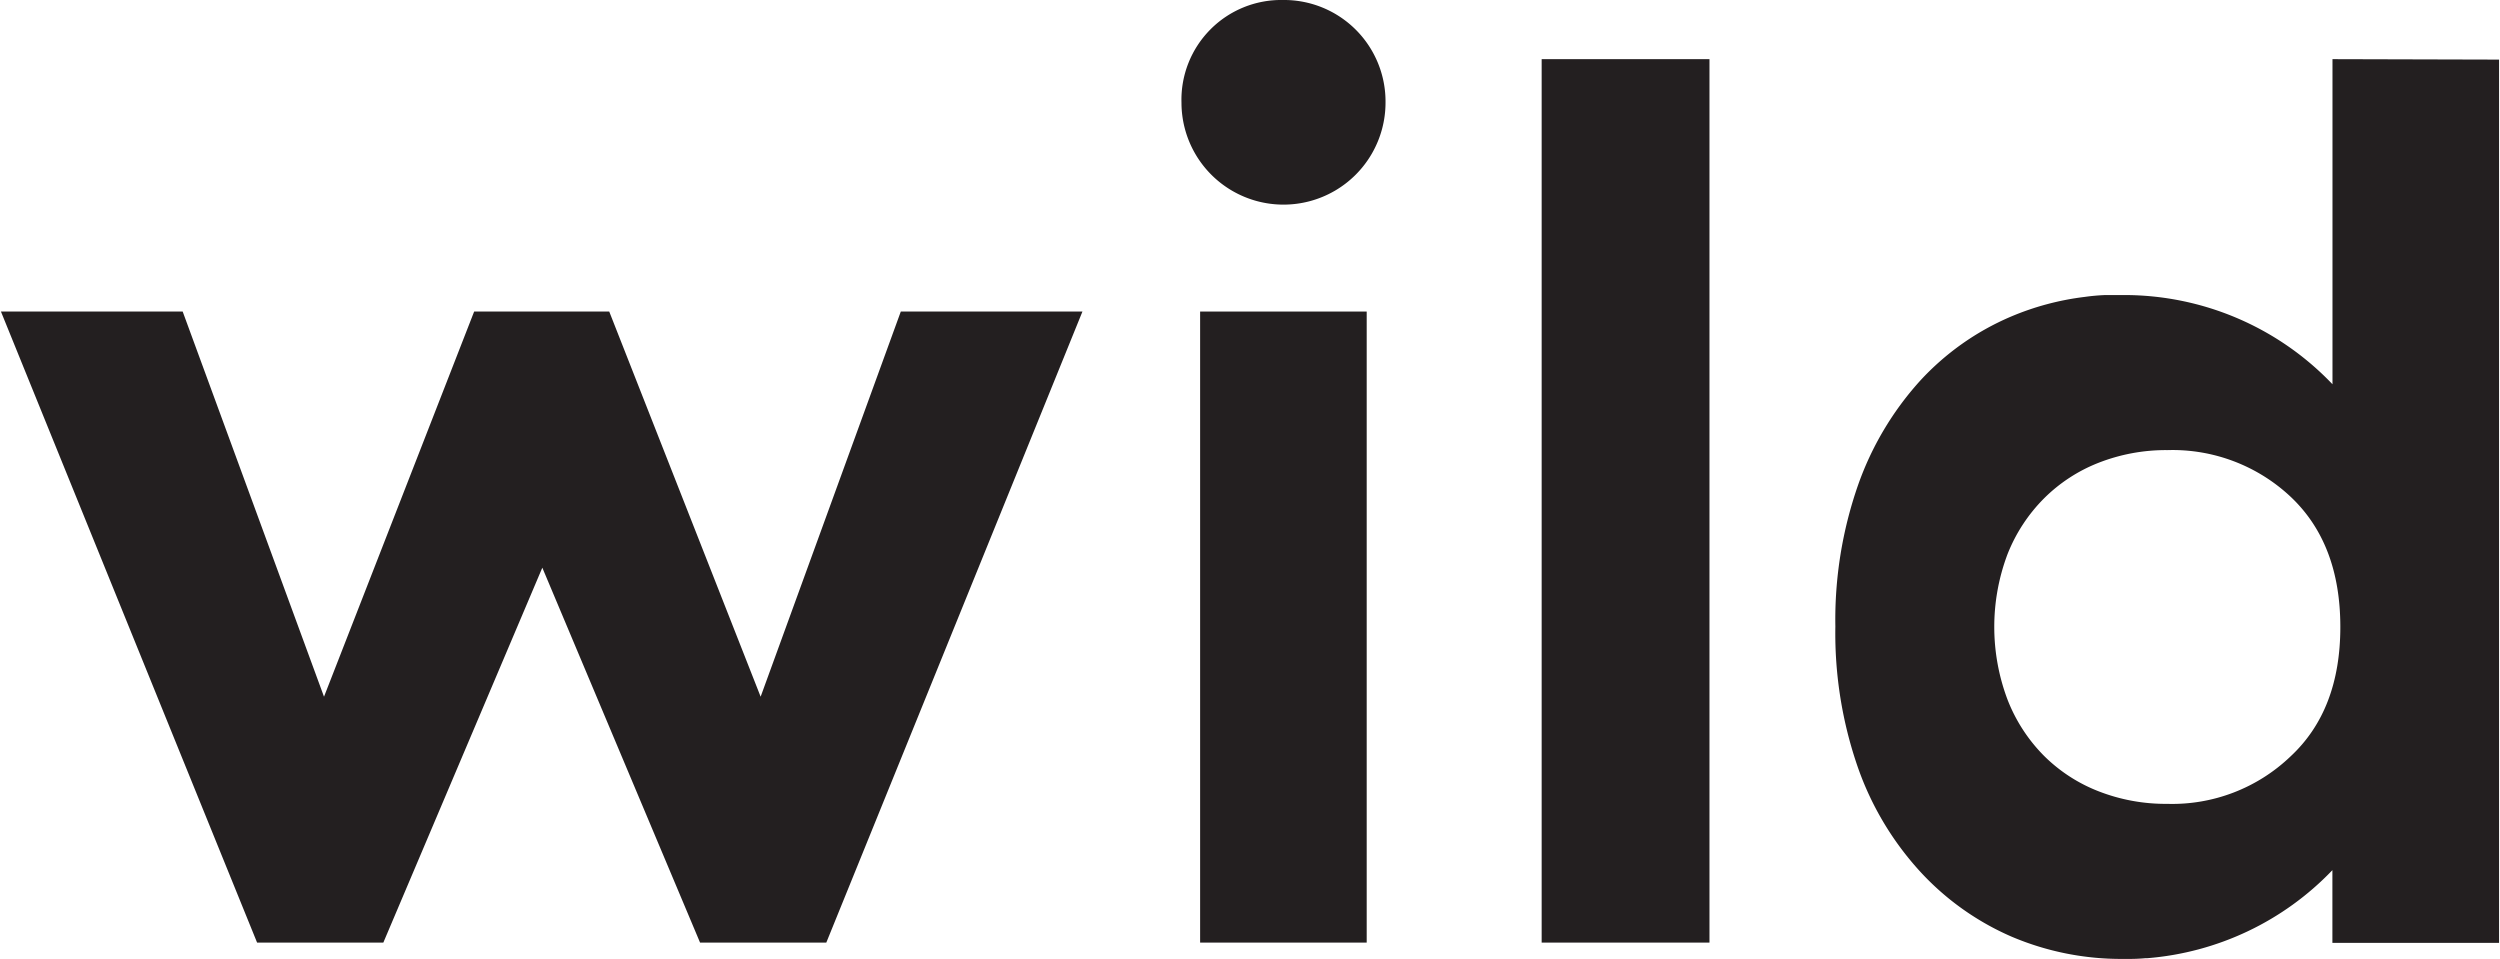 <svg class="logo" alt="we are wild gmbh logo" xmlns="http://www.w3.org/2000/svg" width="9.88cm" height="3.79cm" viewBox="0 0 280 107.49">
  <g>
    <polygon points="85.15 78.09 68.18 34.92 53.04 34.92 36.21 78.09 20.37 34.92 0 34.92 28.71 105.65 42.86 105.65 60.68 63.63 78.36 105.65 92.51 105.65 121.22 34.92 100.86 34.92 85.15 78.09" fill="#231f20"></polygon>
    <rect x="134.41" y="34.92" width="18.67" height="70.73" fill="#231f20"></rect>
    <rect x="172.69" y="6.63" width="18.81" height="99.02" fill="#231f20"></rect>
    <path d="M143.69,0a11.18,11.18,0,0,0-11.37,11.5,11.43,11.43,0,0,0,22.87,0A11.38,11.38,0,0,0,143.69,0Z" fill="#231f20"></path>
    <path d="M261.33,6.63V43.07a32.25,32.25,0,0,0-23.36-10h-.49l-1.45,0h-.14a22.57,22.57,0,0,0-2.34.21,30.61,30.61,0,0,0-8.29,2.22,29.54,29.54,0,0,0-10.18,7.21,34.45,34.45,0,0,0-6.93,11.67,45.8,45.8,0,0,0-2.54,15.84,45.79,45.79,0,0,0,2.54,15.84,33.82,33.82,0,0,0,7,11.67A30.26,30.26,0,0,0,225.4,105a31.38,31.38,0,0,0,12.45,2.48h.78q.87,0,1.72-.08l.2,0a32.29,32.29,0,0,0,20.77-9.87v8.15H280v-99Zm-4.7,78.15A19.18,19.18,0,0,1,242.8,90.1a20.67,20.67,0,0,1-7.69-1.41,17.83,17.83,0,0,1-6.14-4,18.38,18.38,0,0,1-4.07-6.29,23.12,23.12,0,0,1,0-16.27A18.43,18.43,0,0,1,229,55.86a17.9,17.9,0,0,1,6.14-4,20.71,20.71,0,0,1,7.69-1.41,19.34,19.34,0,0,1,13.83,5.25q5.55,5.25,5.55,14.57T256.63,84.78Z" fill="#231f20"></path>
  </g>
</svg>
